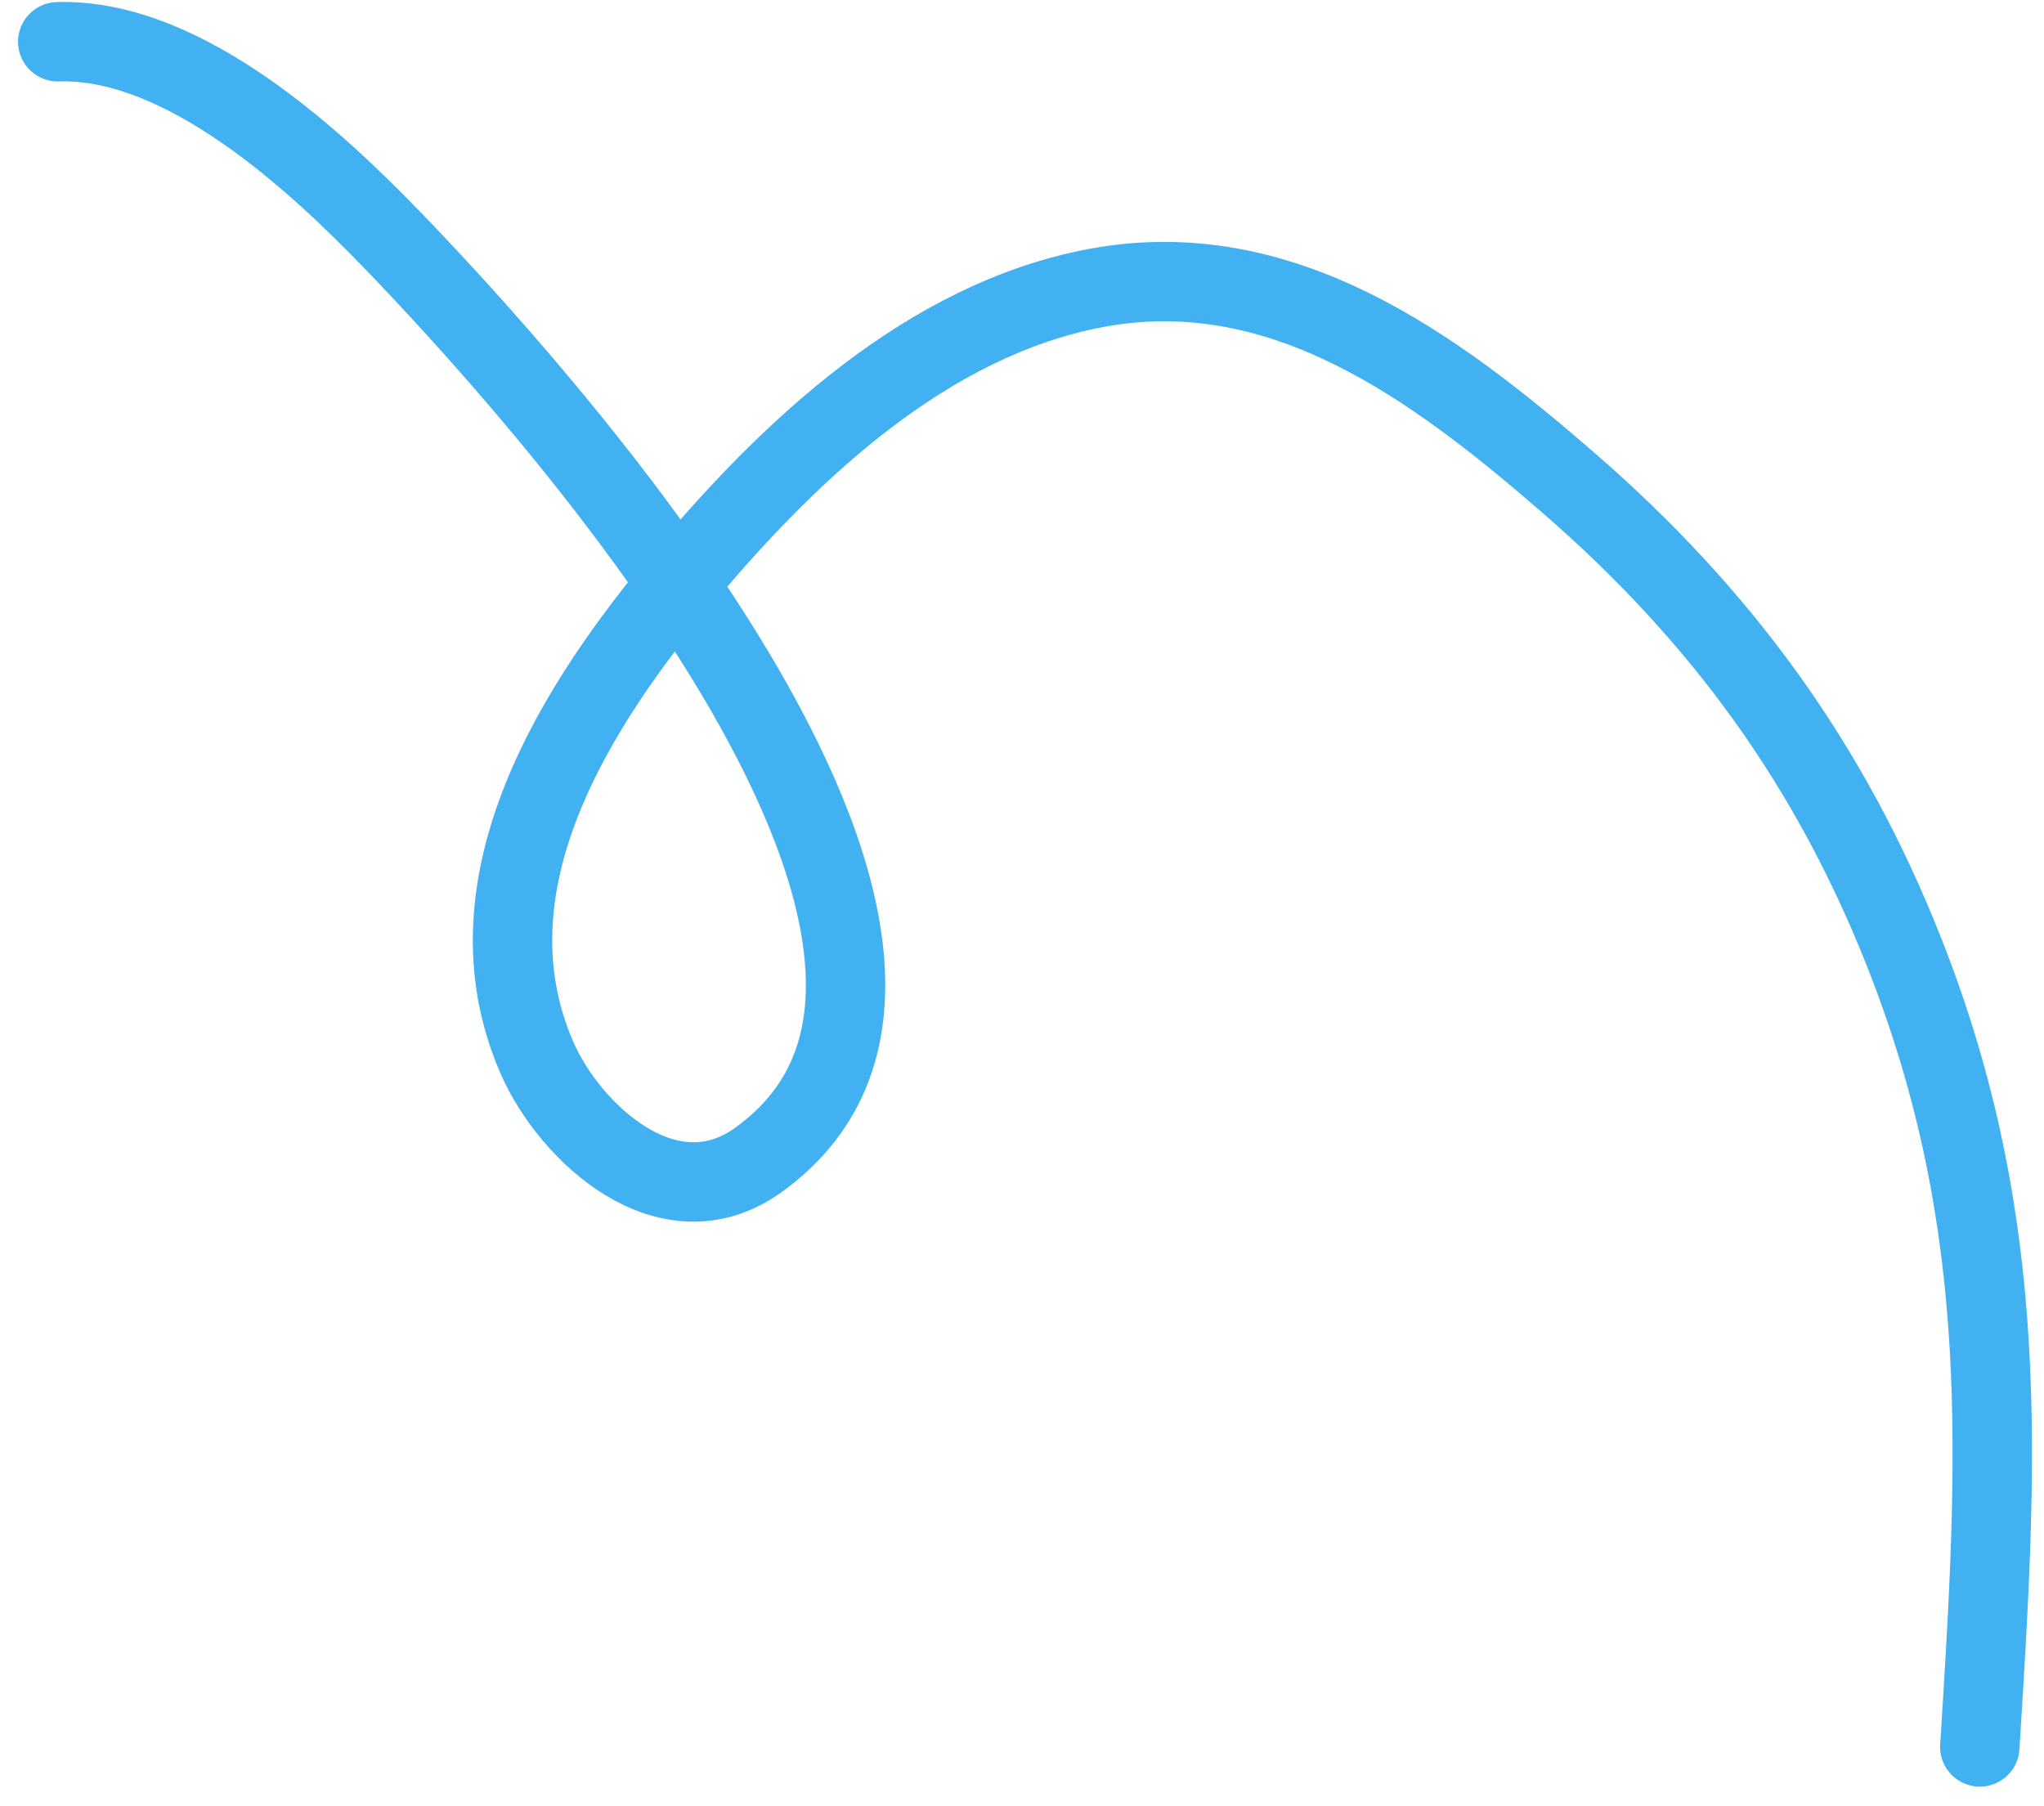 <svg fill="none" height="91" viewBox="0 0 103 91" width="103" xmlns="http://www.w3.org/2000/svg"><path d="m2.909 2.104c6.461-.204 13.209 6.221 16.829 9.962 6.657 6.881 33.249 35.815 18.46 46.4-4.534 3.245-9.486-1.377-11.136-5.153-3.844-8.796 2.018-17.857 7.501-24.381 5.312-6.321 12.201-12.813 20.622-14.411 9.398-1.784 17.121 3.97 23.837 9.796 7.709 6.687 13.198 14.206 16.948 23.716 5.432 13.779 4.696 25.641 3.795 40.001" stroke="#41b1f1" stroke-linecap="round" stroke-linejoin="round" stroke-width="4"/></svg>